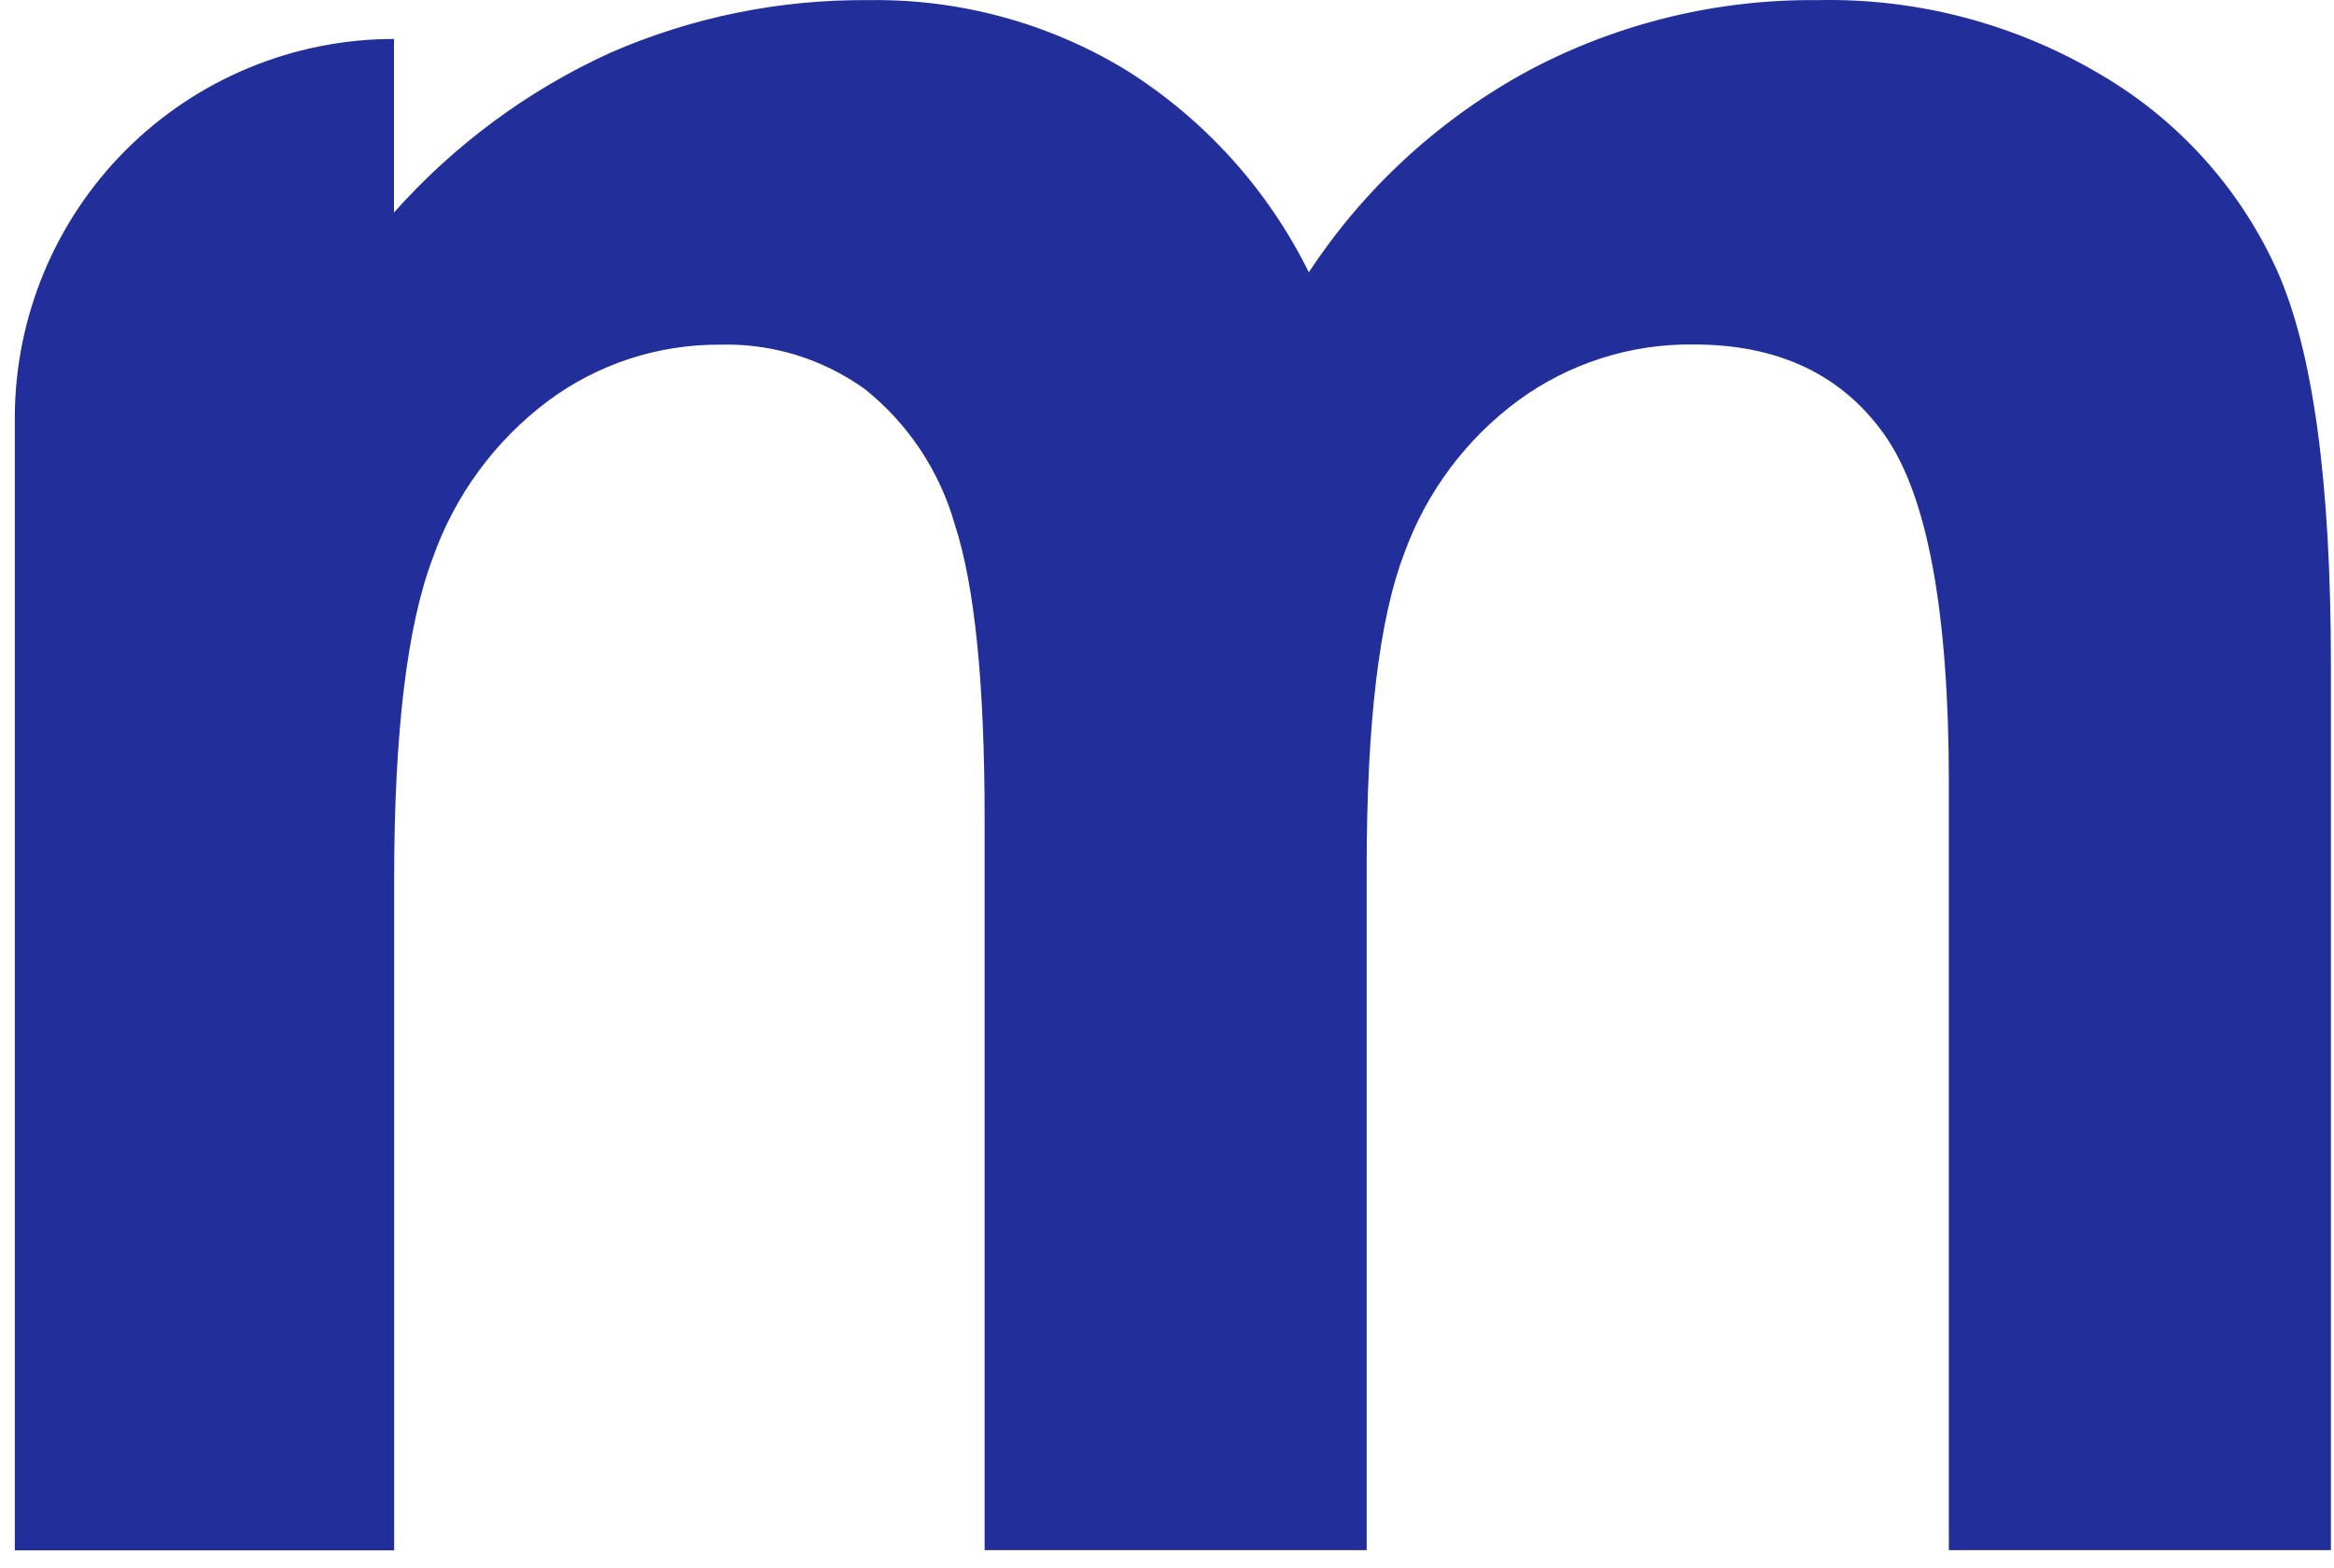 <svg width="128" height="86" viewBox="0 0 128 86" fill="none" xmlns="http://www.w3.org/2000/svg">
<path d="M21.607 2.137V11.657C24.907 7.947 28.945 4.957 33.464 2.897C37.947 0.937 42.794 -0.043 47.684 0.007C52.624 -0.063 57.484 1.257 61.712 3.817C66.032 6.517 69.519 10.367 71.778 14.937C74.843 10.277 79.019 6.457 83.933 3.817C88.79 1.257 94.206 -0.053 99.692 0.007C105.162 -0.113 110.552 1.317 115.248 4.117C119.498 6.617 122.868 10.367 124.891 14.867C126.85 19.277 127.83 26.457 127.83 36.417V85.037H106.878V42.977C106.878 33.577 105.709 27.217 103.373 23.887C101.036 20.557 97.529 18.887 92.85 18.897C89.421 18.857 86.069 19.927 83.293 21.947C80.409 24.067 78.221 26.997 77.007 30.367C75.635 33.947 74.95 39.697 74.95 47.617V85.037H53.998V44.887C53.998 37.467 53.45 32.097 52.358 28.757C51.526 25.837 49.806 23.247 47.434 21.347C45.124 19.687 42.334 18.827 39.489 18.907C36.092 18.887 32.779 19.967 30.052 21.997C27.131 24.187 24.928 27.197 23.721 30.647C22.323 34.347 21.622 40.187 21.616 48.167V85.047H0.812V22.927C0.815 17.417 3.007 12.127 6.906 8.227C10.805 4.327 16.093 2.137 21.607 2.137Z" fill="#222E9A"/>
</svg>
